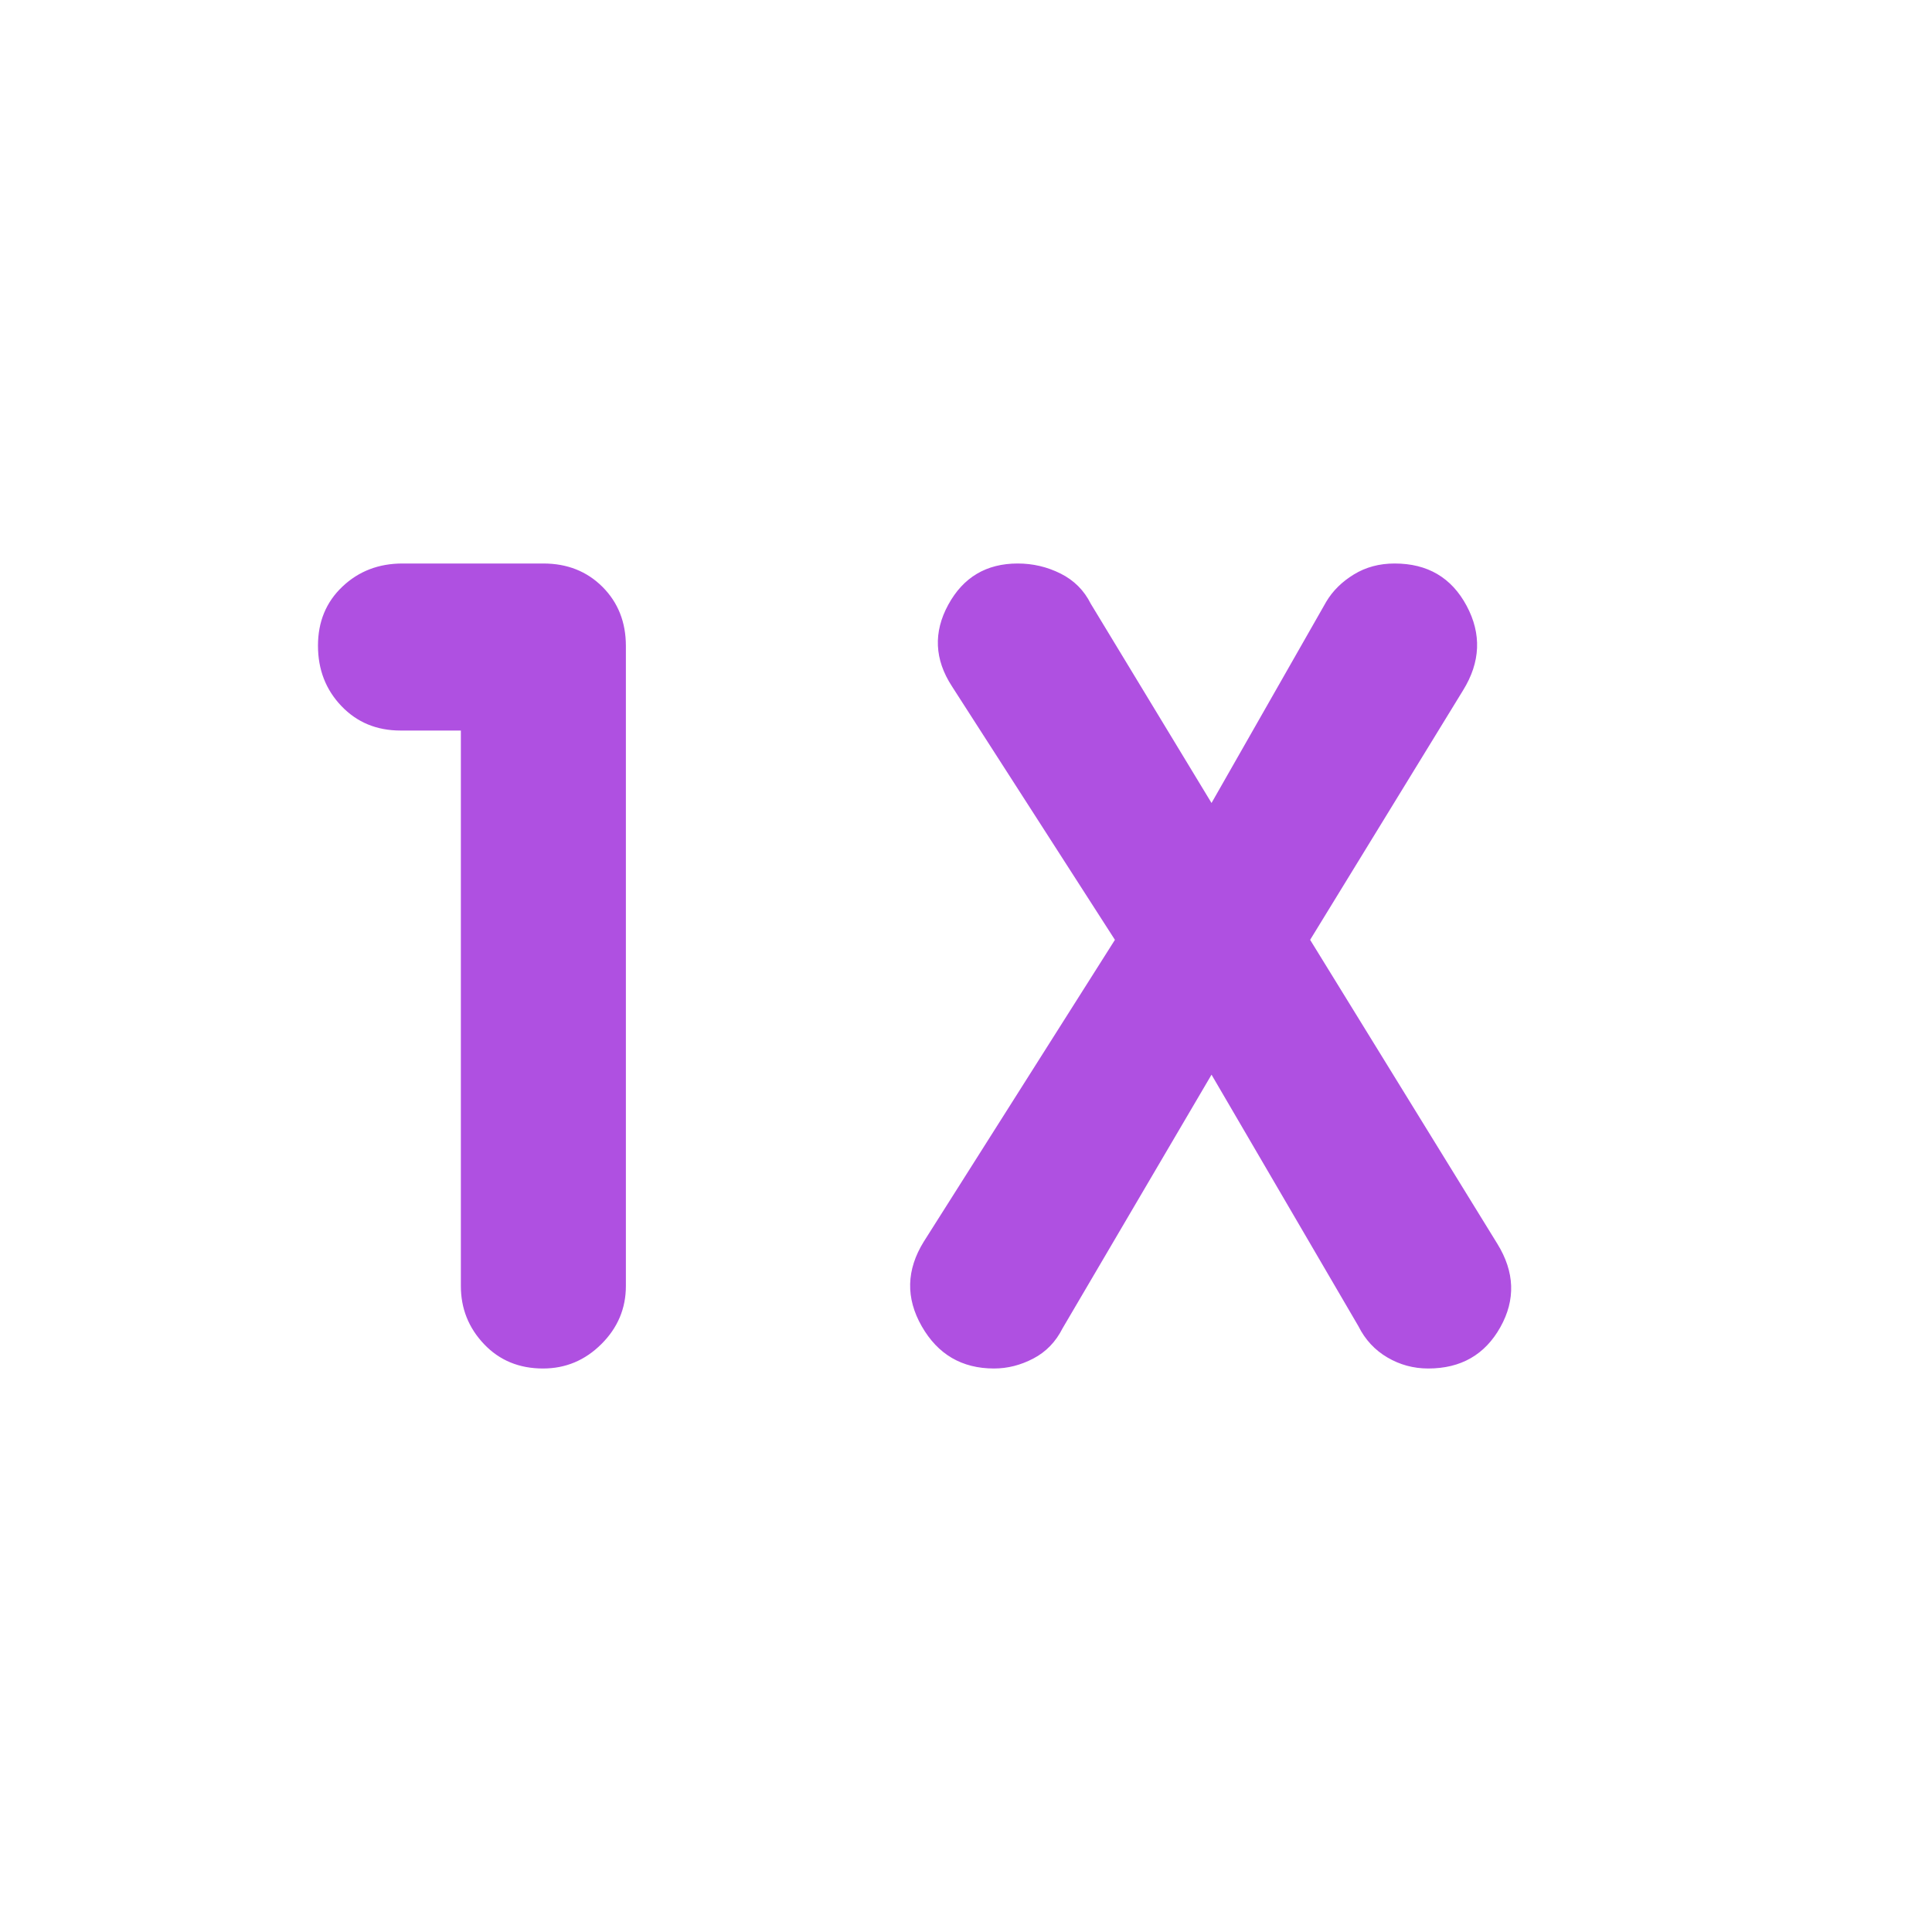 <svg xmlns="http://www.w3.org/2000/svg" height="48" viewBox="0 -960 960 960" width="48"><path fill="rgb(175, 80, 225)" d="M229-597h-30q-17.75 0-29.37-12.18-11.63-12.17-11.63-30 0-17.82 12.13-29.32Q182.25-680 200-680h70q17.75 0 29.38 11.62Q311-656.75 311-639v318q0 16.75-12.18 28.87-12.17 12.13-29 12.13-17.82 0-29.32-12.13Q229-304.25 229-321v-276Zm373 171-74 126q-5.09 10.11-14.55 15.05Q504-280 493.91-280 470-280 458-301q-12-21 1-42l95-150-81-126q-13-20-1.82-40.5Q482.35-680 505.7-680q11.3 0 21.3 5t15 15l60 99 57-100q4.82-8.11 13.71-13.55Q681.59-680 693-680q24.5 0 35.75 21T727-617l-76 124 93 151q13 21 1.5 41.5T709.67-280q-10.95 0-20.31-5.5T675-301l-73-125Z"/></svg>
